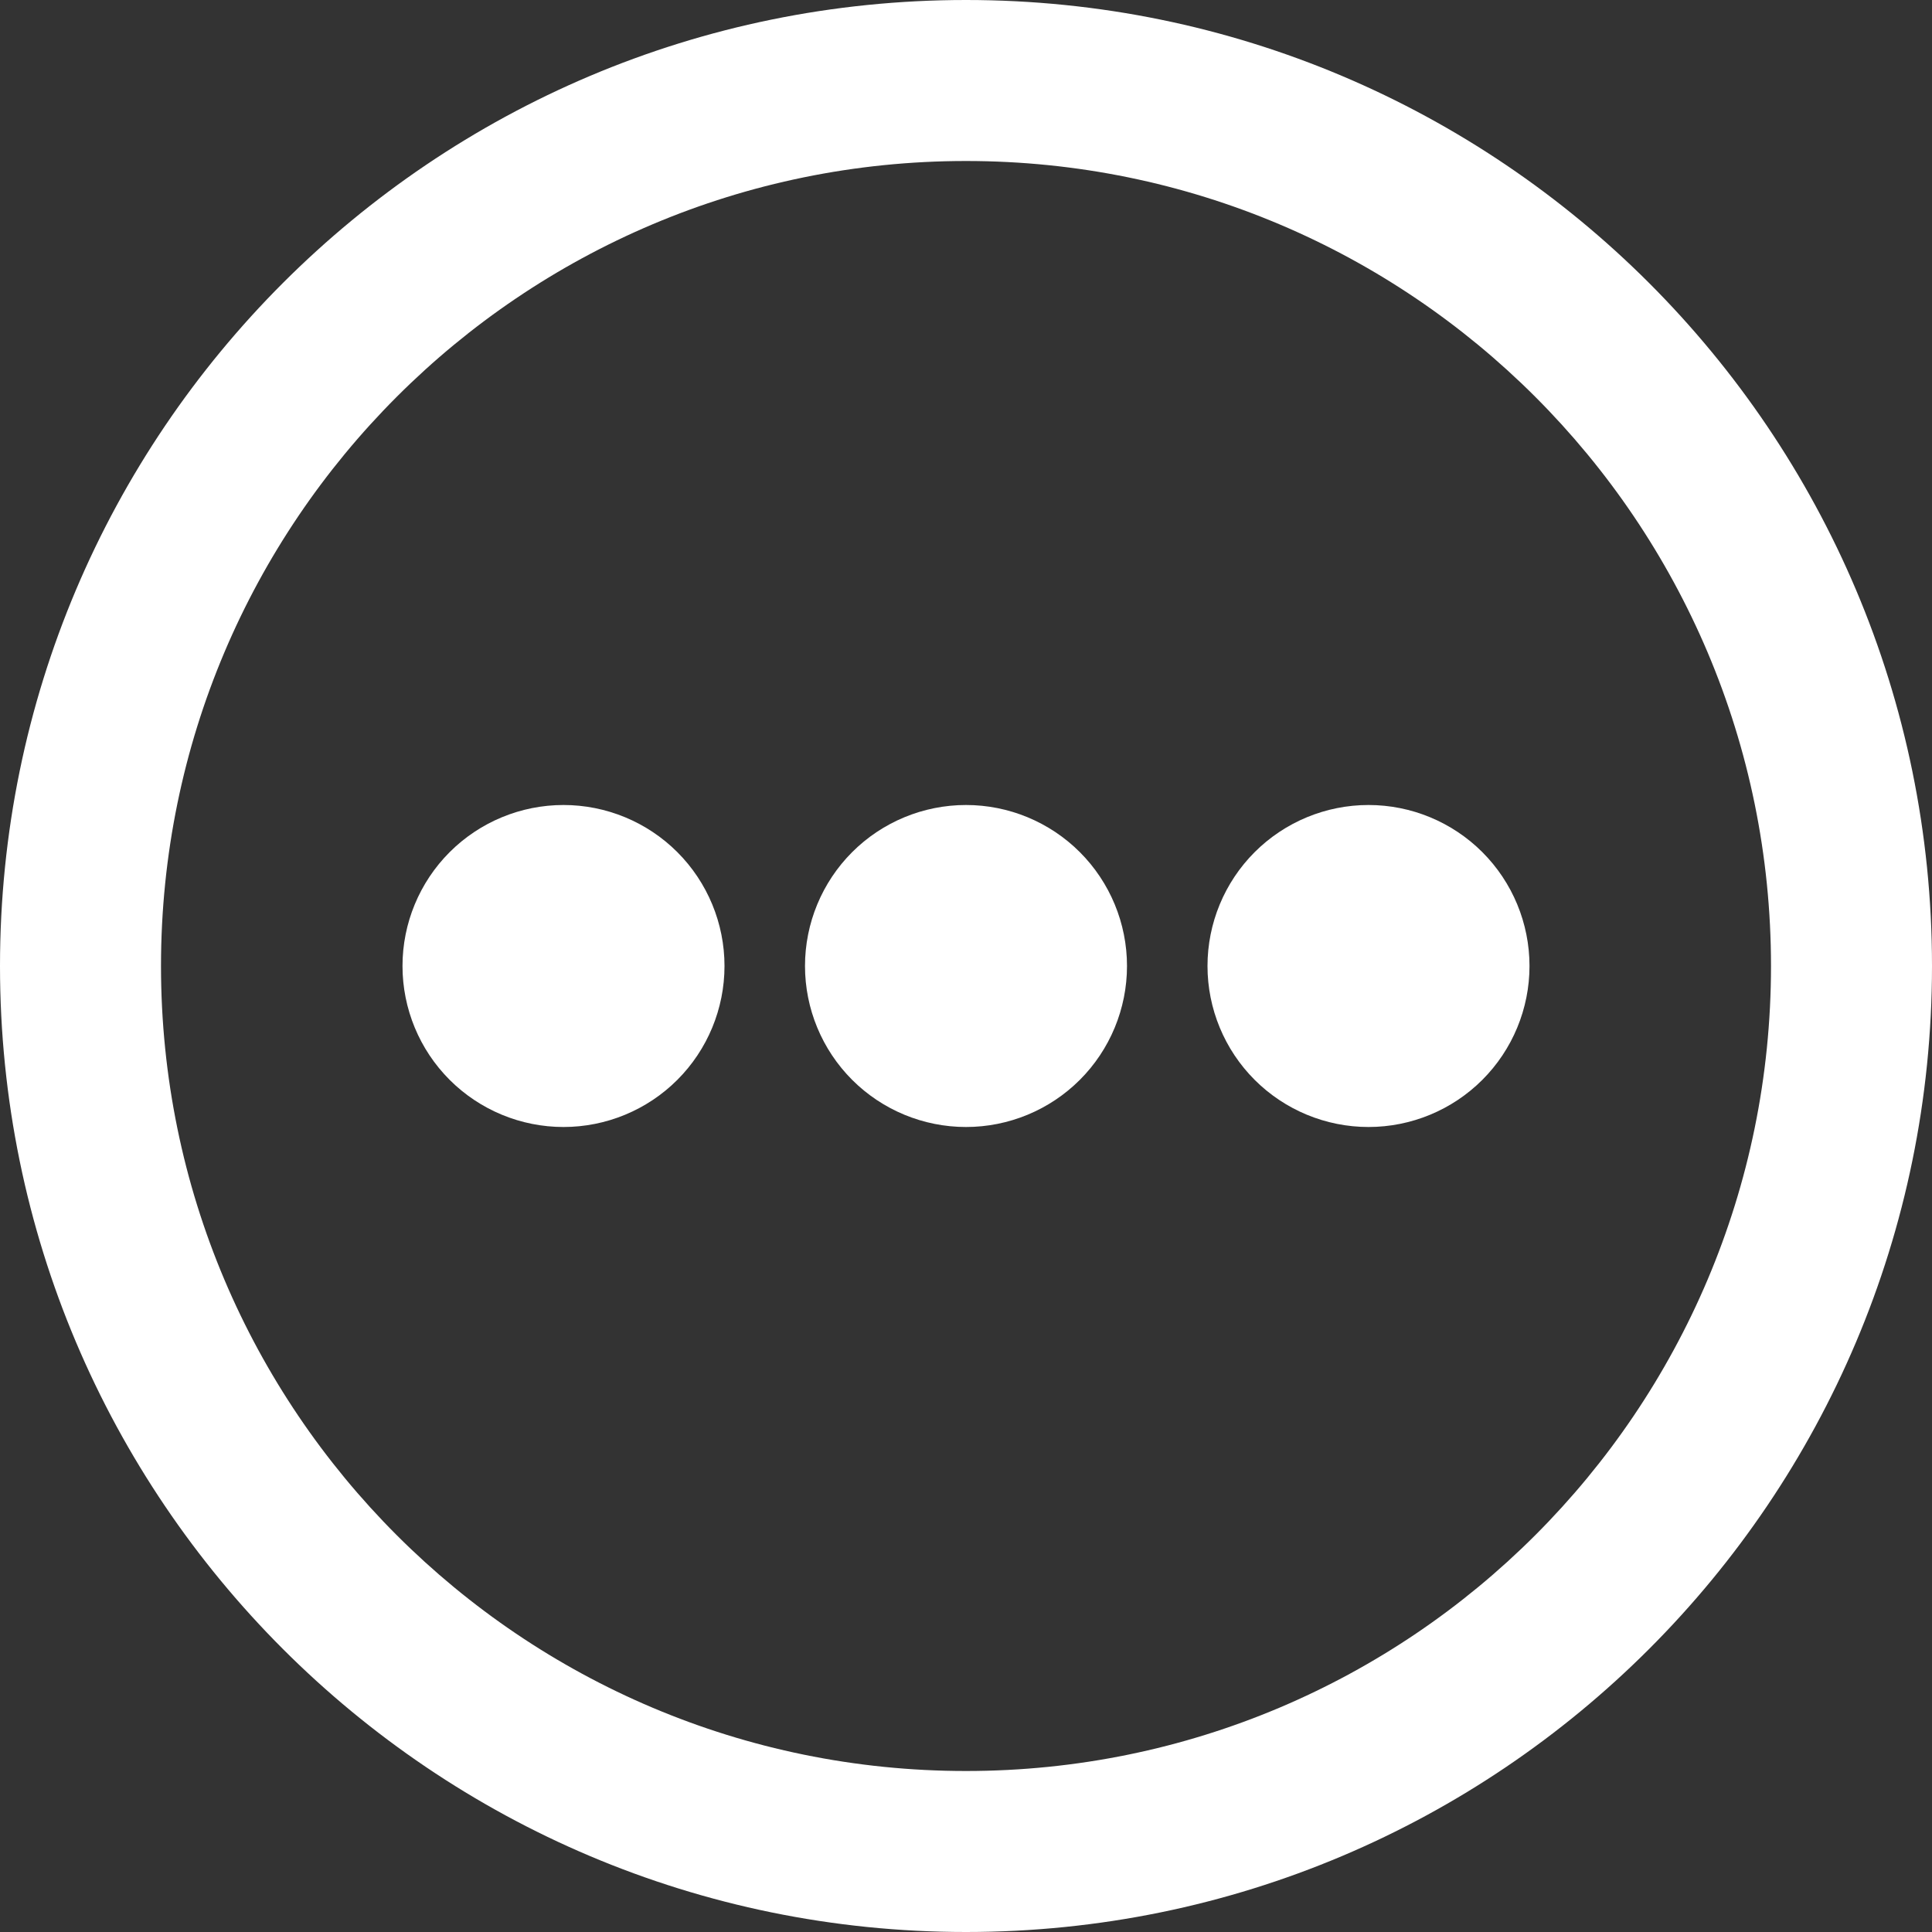 <svg width="42" height="42" viewBox="0 0 42 42" fill="none" xmlns="http://www.w3.org/2000/svg">
<rect x="0" y="0" width="42" height="42" fill="#333333" stroke="none"/>
<path d="M12.25 24.5C13.178 24.5 14.069 24.131 14.725 23.475C15.381 22.819 15.75 21.928 15.75 21C15.75 20.072 15.381 19.181 14.725 18.525C14.069 17.869 13.178 17.5 12.25 17.5C11.322 17.5 10.431 17.869 9.775 18.525C9.119 19.181 8.75 20.072 8.75 21C8.75 21.928 9.119 22.819 9.775 23.475C10.431 24.131 11.322 24.5 12.25 24.5Z" fill="white"/>
<path d="M24.5 21C24.5 21.928 24.131 22.819 23.475 23.475C22.819 24.131 21.928 24.5 21 24.5C20.072 24.5 19.181 24.131 18.525 23.475C17.869 22.819 17.5 21.928 17.5 21C17.5 20.072 17.869 19.181 18.525 18.525C19.181 17.869 20.072 17.5 21 17.5C21.928 17.5 22.819 17.869 23.475 18.525C24.131 19.181 24.5 20.072 24.5 21Z" fill="white"/>
<path d="M29.75 24.5C30.678 24.5 31.569 24.131 32.225 23.475C32.881 22.819 33.25 21.928 33.25 21C33.25 20.072 32.881 19.181 32.225 18.525C31.569 17.869 30.678 17.5 29.75 17.5C28.822 17.5 27.931 17.869 27.275 18.525C26.619 19.181 26.25 20.072 26.25 21C26.25 21.928 26.619 22.819 27.275 23.475C27.931 24.131 28.822 24.5 29.75 24.5Z" fill="white"/>
<path fill-rule="evenodd" clip-rule="evenodd" d="M42 21C42 32.597 32.597 42 21 42C9.403 42 0 32.597 0 21C0 9.403 9.403 0 21 0C32.597 0 42 9.403 42 21ZM38.5 21C38.5 30.665 30.665 38.5 21 38.5C11.335 38.5 3.5 30.665 3.5 21C3.5 11.335 11.335 3.5 21 3.5C30.665 3.5 38.5 11.335 38.5 21Z" fill="white"/>
</svg>

